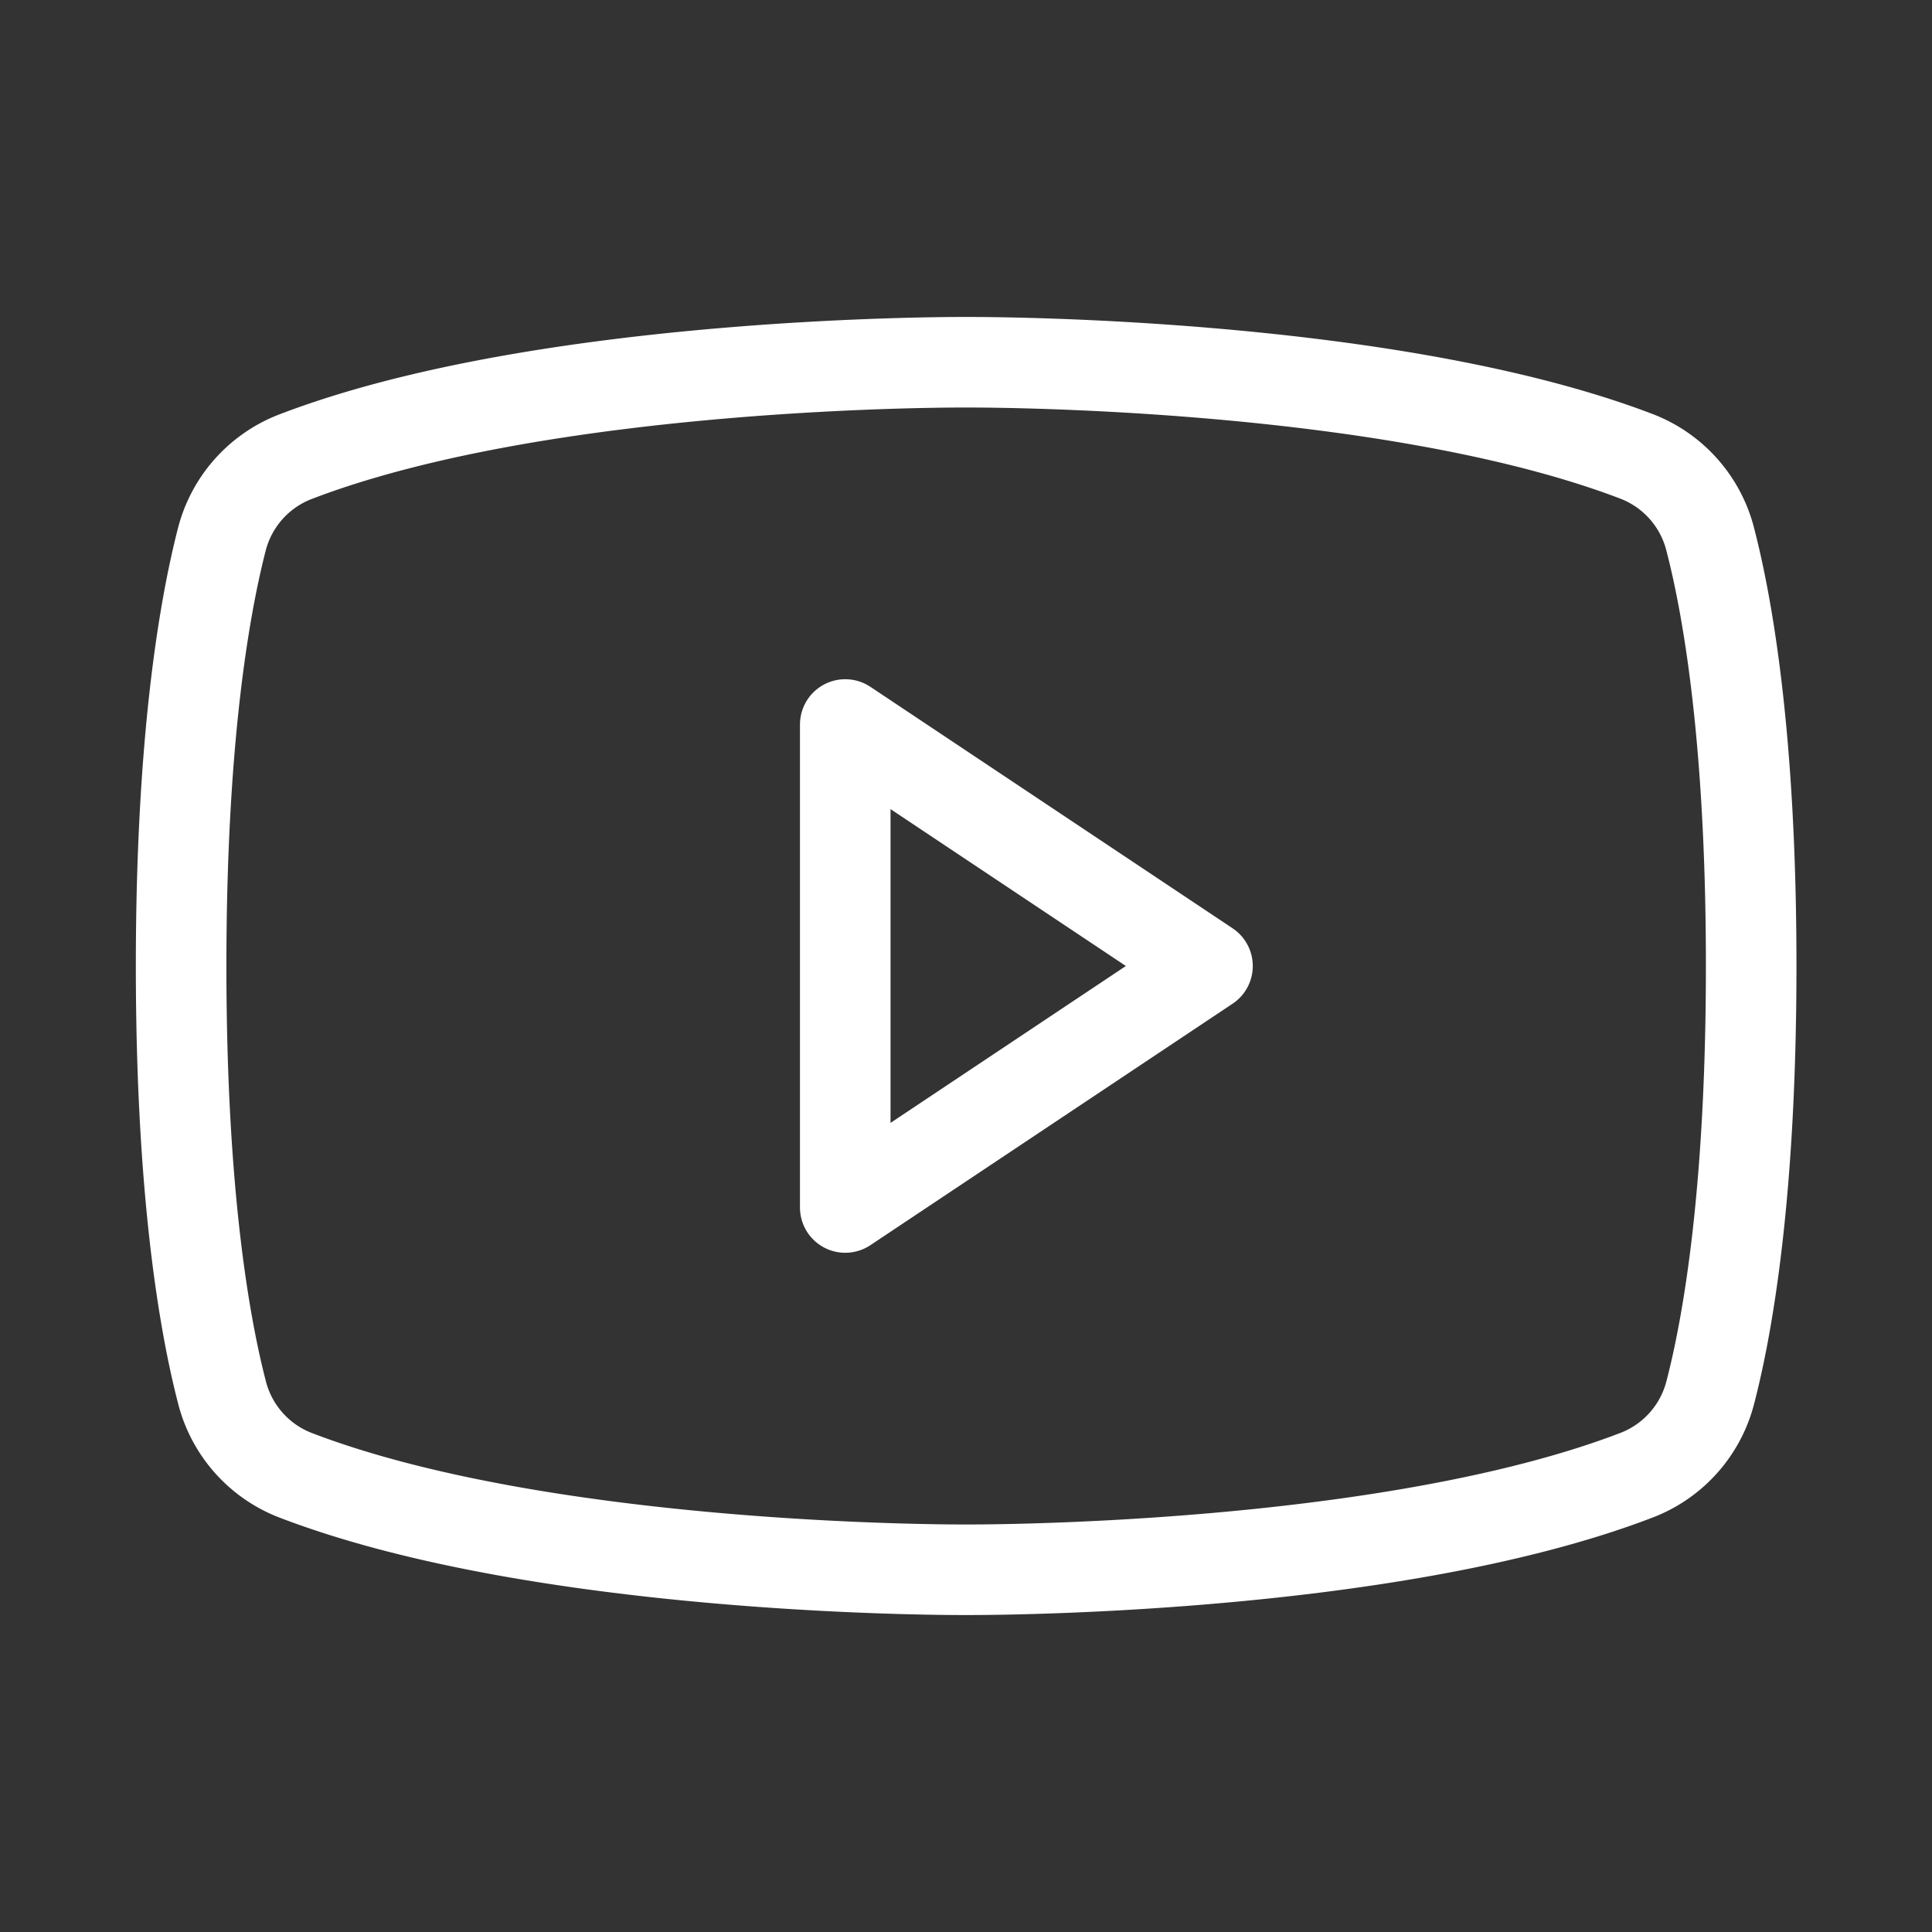 <svg width="32" height="32" fill="none" xmlns="http://www.w3.org/2000/svg"><rect width="100%" height="100%" fill="#333333" stroke="none"/><g clip-path="url(#clip0_219_1143)" stroke="#fff" stroke-width="1.5" stroke-linecap="round" stroke-linejoin="round"><path d="M20 16l-6-4v8l6-4z"/><path d="M3 16c0 3.739.384 5.931.676 7.059a2 2 0 001.199 1.368C9.065 26.044 16 26 16 26s6.935.044 11.125-1.573a2 2 0 001.204-1.368c.292-1.125.676-3.32.676-7.059 0-3.739-.384-5.931-.676-7.059a2 2 0 00-1.204-1.375C22.935 5.956 16 6 16 6S9.065 5.956 4.875 7.572a2 2 0 00-1.204 1.375C3.384 10.067 3 12.261 3 16z"/></g><defs><clipPath id="clip0_219_1143"><path fill="#fff" d="M0 0h32v32H0z"/></clipPath></defs></svg>